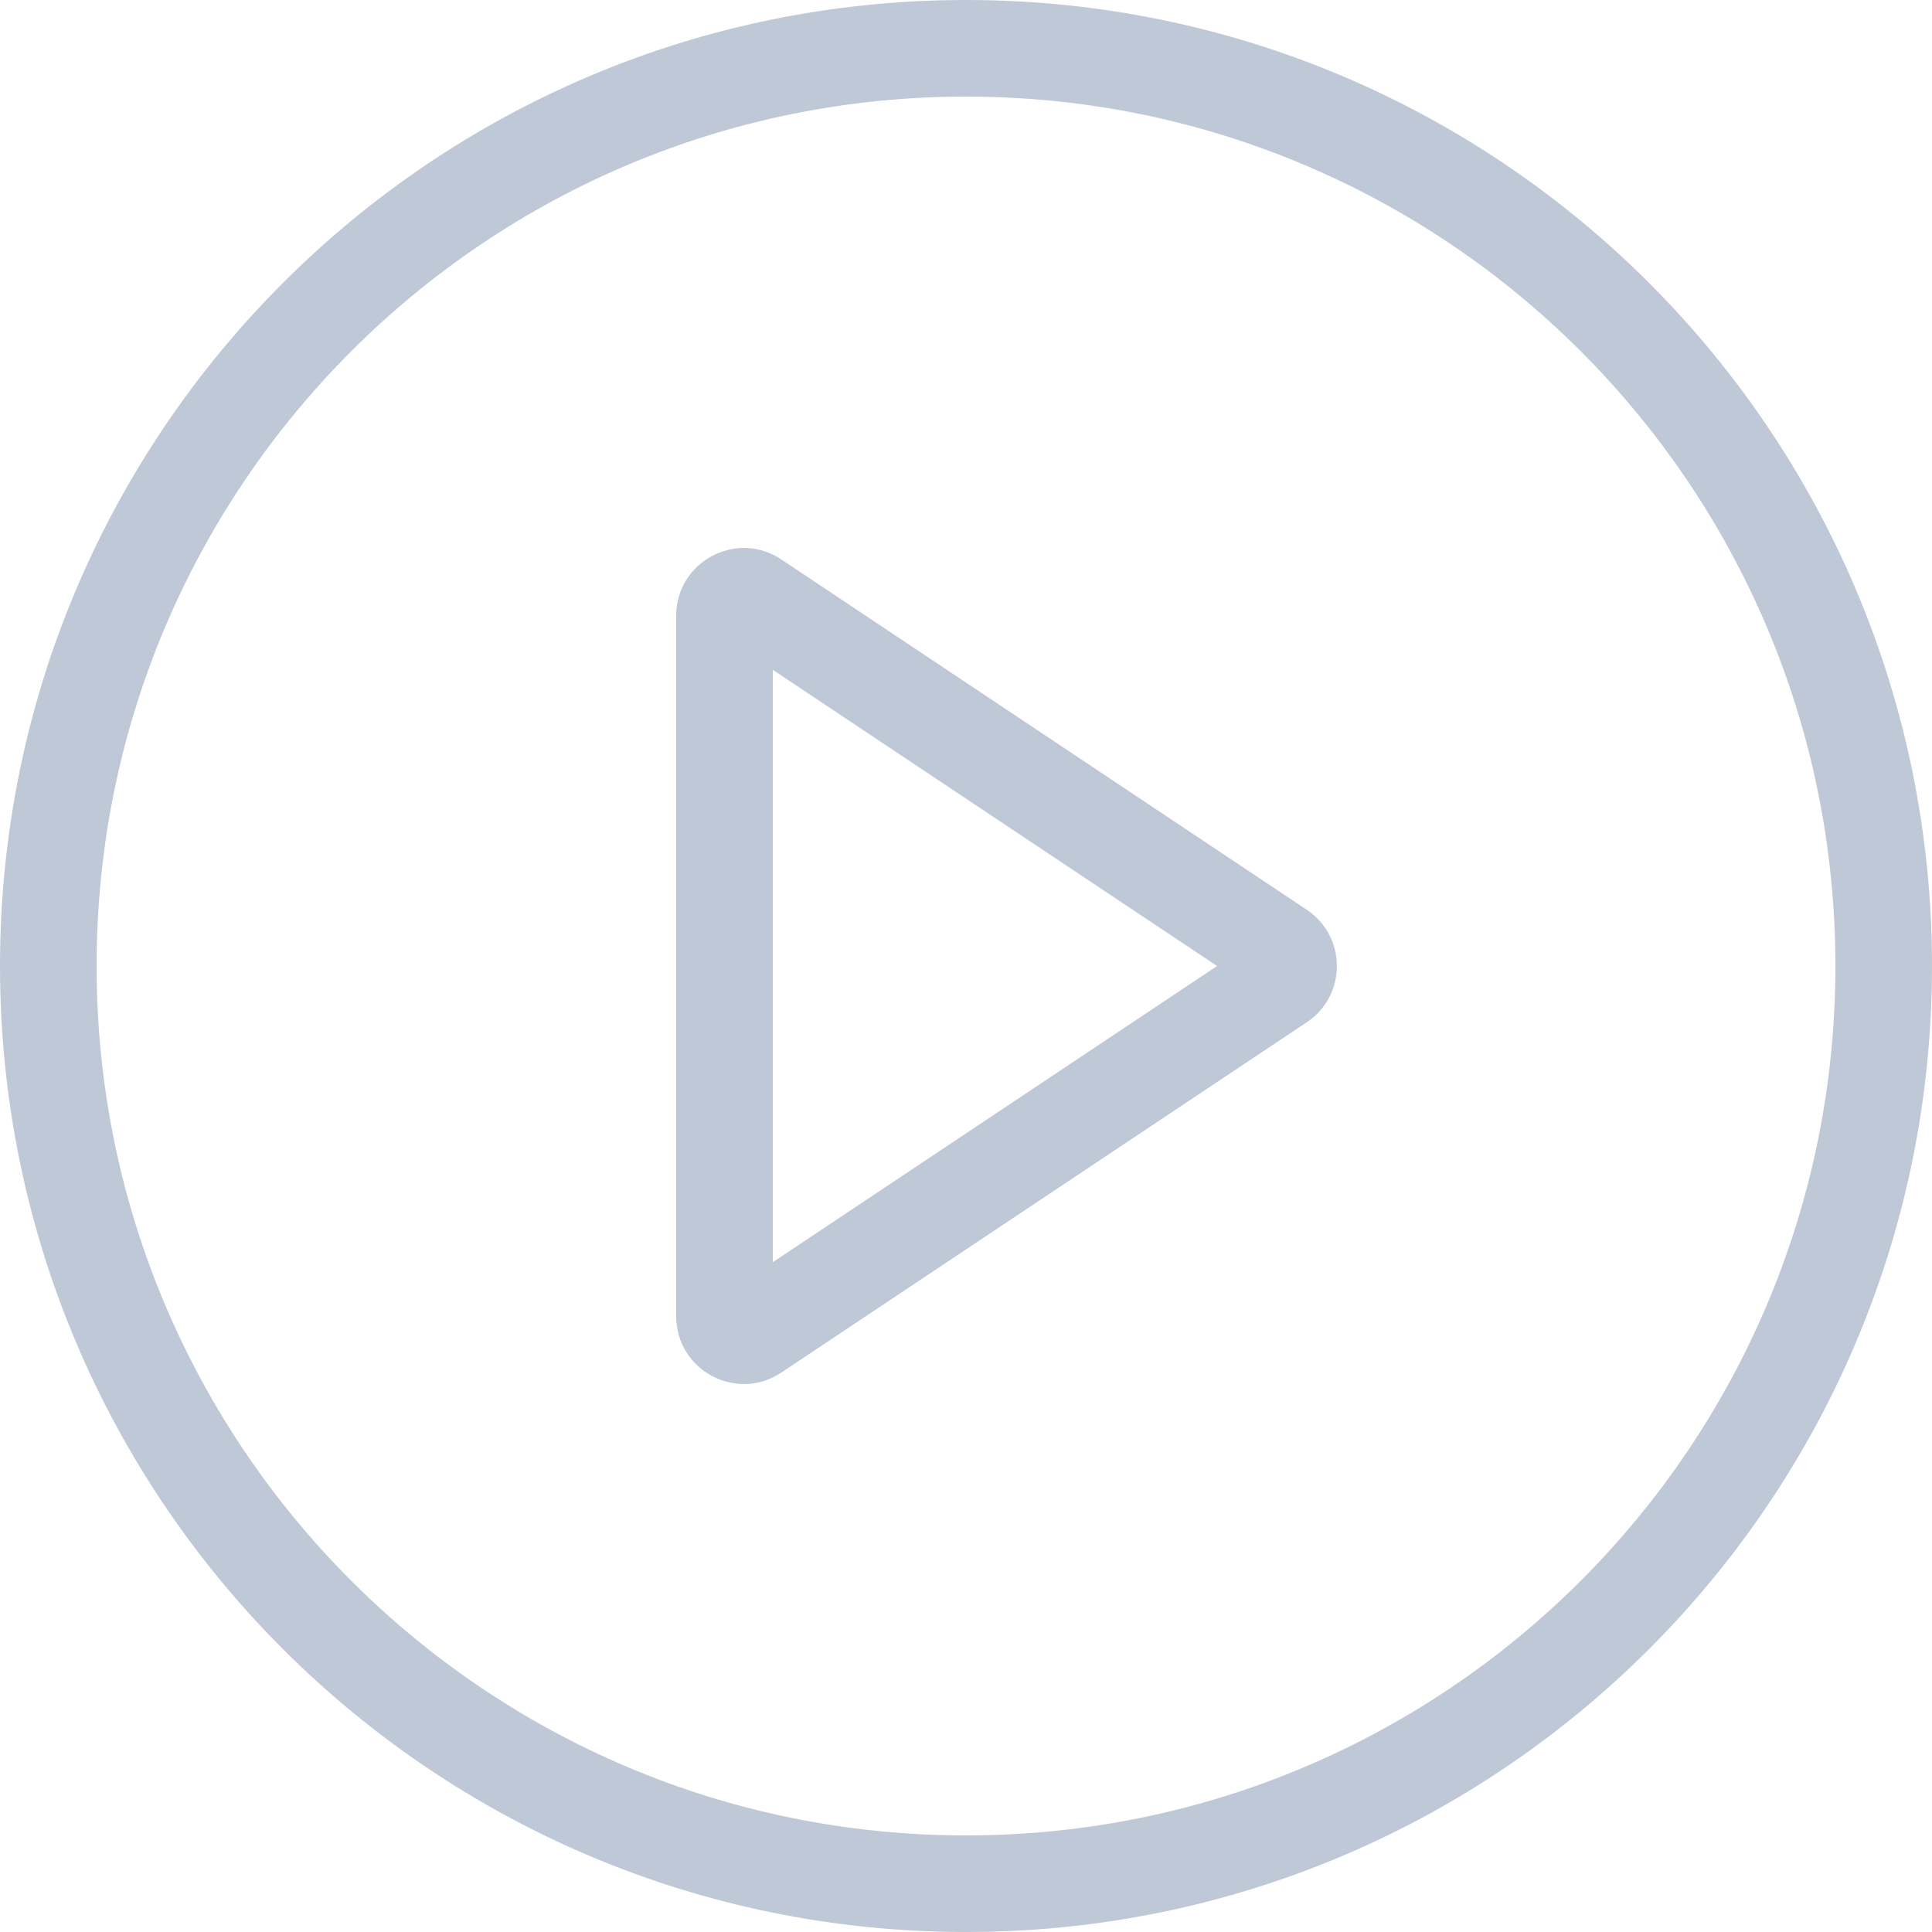 <svg width="32" height="32" viewBox="0 0 32 32" fill="none" xmlns="http://www.w3.org/2000/svg">
<path fill-rule="evenodd" clip-rule="evenodd" d="M16 30.4C23.953 30.4 30.4 23.953 30.4 16C30.4 8.047 23.953 1.6 16 1.6C8.047 1.6 1.6 8.047 1.6 16C1.6 23.953 8.047 30.4 16 30.4ZM16 32C24.837 32 32 24.837 32 16C32 7.163 24.837 0 16 0C7.163 0 0 7.163 0 16C0 24.837 7.163 32 16 32Z" fill="#BFC8D7"/>
<path fill-rule="evenodd" clip-rule="evenodd" d="M20.158 16L12.8 11.095V20.905L20.158 16ZM21.644 15.068C22.309 15.512 22.309 16.489 21.644 16.932L12.941 22.734C12.197 23.23 11.2 22.697 11.2 21.802V10.198C11.2 9.303 12.197 8.77 12.941 9.266L21.644 15.068Z" fill="#BFC8D7"/>
</svg>
